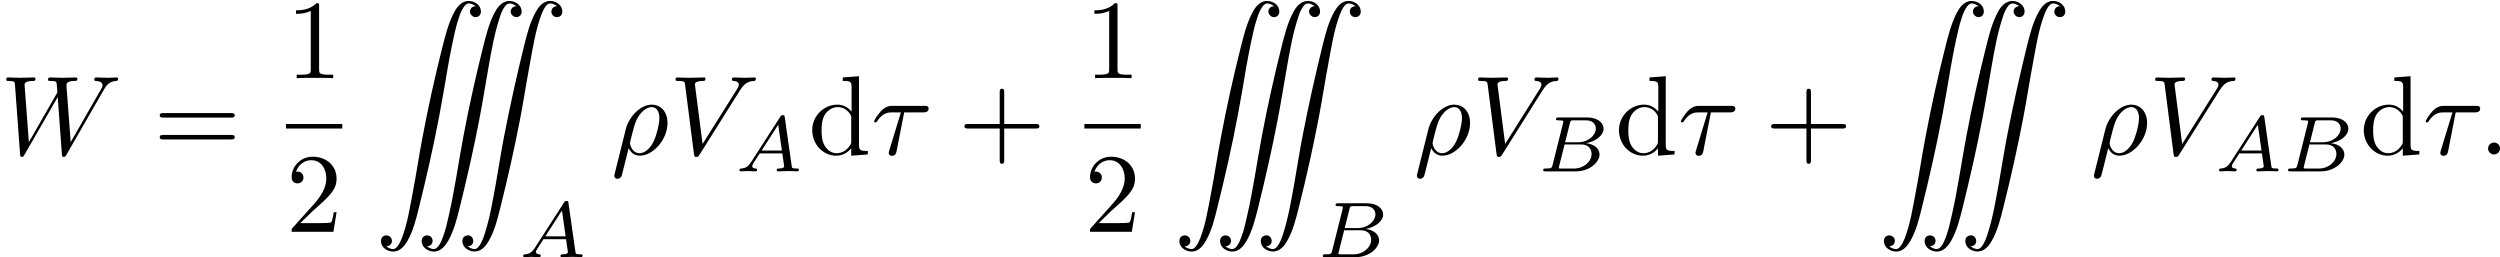 <?xml version='1.0' encoding='UTF-8'?>
<!-- This file was generated by dvisvgm 2.6.3 -->
<svg version='1.1' xmlns='http://www.w3.org/2000/svg' xmlns:xlink='http://www.w3.org/1999/xlink' width='309.311pt' height='31.818pt' viewBox='85.344 604.399 309.311 31.818'>
<defs>
<path id='g8-65' d='M1.437 -0.837C1.193 -0.46 0.969 -0.279 0.558 -0.251C0.488 -0.244 0.398 -0.244 0.398 -0.105C0.398 -0.028 0.46 0 0.495 0C0.676 0 0.907 -0.028 1.095 -0.028C1.318 -0.028 1.604 0 1.813 0C1.848 0 1.953 0 1.953 -0.153C1.953 -0.244 1.862 -0.251 1.834 -0.251C1.778 -0.258 1.527 -0.272 1.527 -0.46C1.527 -0.544 1.597 -0.663 1.632 -0.725L2.19 -1.59H4.184L4.352 -0.432C4.324 -0.363 4.282 -0.251 3.87 -0.251C3.787 -0.251 3.689 -0.251 3.689 -0.098C3.689 -0.07 3.71 0 3.801 0C4.003 0 4.498 -0.028 4.7 -0.028C4.826 -0.028 4.986 -0.021 5.112 -0.021C5.237 -0.014 5.384 0 5.509 0C5.6 0 5.649 -0.056 5.649 -0.146C5.649 -0.251 5.565 -0.251 5.454 -0.251C5.049 -0.251 5.035 -0.307 5.014 -0.474L4.4 -4.777C4.38 -4.924 4.366 -4.972 4.233 -4.972S4.059 -4.91 3.996 -4.812L1.437 -0.837ZM2.357 -1.841L3.822 -4.122L4.149 -1.841H2.357Z'/>
<path id='g8-66' d='M1.325 -0.544C1.262 -0.307 1.248 -0.251 0.711 -0.251C0.593 -0.251 0.502 -0.251 0.502 -0.105C0.502 0 0.586 0 0.711 0H3.41C4.582 0 5.481 -0.802 5.481 -1.492C5.481 -1.988 5.028 -2.413 4.289 -2.49C5.133 -2.643 5.837 -3.173 5.837 -3.773C5.837 -4.303 5.3 -4.763 4.394 -4.763H1.855C1.723 -4.763 1.632 -4.763 1.632 -4.61C1.632 -4.512 1.716 -4.512 1.855 -4.512C1.862 -4.512 1.995 -4.512 2.12 -4.498C2.267 -4.484 2.28 -4.47 2.28 -4.4C2.28 -4.387 2.28 -4.352 2.253 -4.247L1.325 -0.544ZM2.441 -2.573L2.866 -4.275C2.922 -4.491 2.929 -4.512 3.222 -4.512H4.282C4.993 -4.512 5.154 -4.045 5.154 -3.78C5.154 -3.215 4.519 -2.573 3.585 -2.573H2.441ZM2.106 -0.251C1.89 -0.251 1.883 -0.258 1.883 -0.321C1.883 -0.328 1.883 -0.363 1.911 -0.467L2.392 -2.378H3.87C4.526 -2.378 4.777 -1.946 4.777 -1.541C4.777 -0.851 4.073 -0.251 3.229 -0.251H2.106Z'/>
<path id='g3-6' d='M1.026 21.679C1.504 21.679 1.664 21.171 1.405 20.872C1.275 20.722 1.046 20.672 0.857 20.742C0.478 20.882 0.508 21.37 0.687 21.659C0.927 22.017 1.415 22.197 1.833 22.127C2.321 22.037 2.66 21.609 2.899 21.2C3.407 20.314 3.666 19.278 3.905 18.291C4.583 15.582 5.2 12.852 5.719 10.112C5.988 8.717 6.217 7.313 6.456 5.918C6.575 5.2 6.725 4.483 6.864 3.776C7.034 2.989 7.193 2.202 7.452 1.445C7.562 1.116 7.691 0.777 7.9 0.498C7.99 0.379 8.11 0.249 8.259 0.219C8.518 0.189 8.717 0.329 8.927 0.448C8.767 0.488 8.628 0.498 8.528 0.638C8.199 1.066 8.717 1.624 9.176 1.355C9.494 1.156 9.415 0.697 9.235 0.438C8.976 0.08 8.448 -0.08 8.03 0.03C7.522 0.179 7.183 0.667 6.964 1.116C6.486 2.072 6.227 3.118 5.968 4.154C5.31 6.765 4.732 9.385 4.234 12.025C3.915 13.679 3.676 15.333 3.357 16.986C3.098 18.321 2.889 19.726 2.391 20.991C2.291 21.23 2.182 21.469 2.022 21.679C1.943 21.778 1.843 21.878 1.724 21.908C1.584 21.948 1.415 21.898 1.285 21.838C1.186 21.808 1.106 21.748 1.026 21.679ZM4.623 21.689V21.679C5.071 21.679 5.26 21.2 5.021 20.892C4.892 20.722 4.653 20.672 4.463 20.742C4.065 20.882 4.105 21.38 4.294 21.669C4.533 22.027 5.021 22.197 5.43 22.127C5.918 22.037 6.257 21.609 6.496 21.2C7.004 20.314 7.263 19.268 7.512 18.281C8.149 15.701 8.747 13.101 9.245 10.491C9.544 8.946 9.793 7.402 10.062 5.858C10.321 4.374 10.59 2.849 11.068 1.415C11.168 1.096 11.298 0.767 11.497 0.498C11.587 0.379 11.696 0.249 11.846 0.229C12.105 0.179 12.314 0.329 12.523 0.448C12.374 0.478 12.224 0.508 12.125 0.638C11.796 1.066 12.324 1.624 12.772 1.355C13.091 1.166 13.021 0.697 12.832 0.438C12.573 0.08 12.035 -0.09 11.616 0.04C11.108 0.179 10.78 0.667 10.56 1.116C10.082 2.052 9.833 3.088 9.574 4.105C8.936 6.675 8.349 9.265 7.861 11.875C7.412 14.237 7.083 16.648 6.555 18.949C6.416 19.577 6.276 20.204 6.057 20.802C5.948 21.101 5.828 21.41 5.639 21.659C5.549 21.768 5.44 21.888 5.3 21.908C5.041 21.958 4.832 21.808 4.623 21.689ZM8.219 21.689V21.679C8.299 21.679 8.379 21.669 8.458 21.629C8.966 21.39 8.667 20.523 8.07 20.742C7.671 20.872 7.701 21.35 7.88 21.649C8.09 21.998 8.568 22.177 8.966 22.127C9.494 22.067 9.853 21.619 10.092 21.191C10.61 20.284 10.869 19.228 11.118 18.222C11.776 15.611 12.364 12.981 12.872 10.341C13.181 8.717 13.43 7.073 13.738 5.45C13.998 4.035 14.227 2.56 14.735 1.205C14.834 0.946 14.954 0.687 15.113 0.468C15.193 0.369 15.293 0.259 15.422 0.229C15.562 0.189 15.731 0.239 15.861 0.299C15.96 0.329 16.04 0.389 16.12 0.458C15.641 0.458 15.482 0.966 15.741 1.265C15.87 1.415 16.1 1.465 16.289 1.395C16.677 1.255 16.638 0.757 16.448 0.468C16.209 0.11 15.731 -0.06 15.313 0.01C14.824 0.1 14.486 0.528 14.257 0.936C13.748 1.823 13.489 2.839 13.24 3.826C12.573 6.526 11.965 9.245 11.437 11.975C11.168 13.36 10.959 14.755 10.71 16.149C10.431 17.664 10.182 19.208 9.694 20.672C9.584 21.001 9.455 21.34 9.255 21.629C9.166 21.748 9.046 21.888 8.887 21.918C8.628 21.948 8.428 21.808 8.219 21.689Z'/>
<path id='g9-43' d='M4.075 -2.291H6.854C6.994 -2.291 7.183 -2.291 7.183 -2.491S6.994 -2.69 6.854 -2.69H4.075V-5.479C4.075 -5.619 4.075 -5.808 3.875 -5.808S3.676 -5.619 3.676 -5.479V-2.69H0.887C0.747 -2.69 0.558 -2.69 0.558 -2.491S0.747 -2.291 0.887 -2.291H3.676V0.498C3.676 0.638 3.676 0.827 3.875 0.827S4.075 0.638 4.075 0.498V-2.291Z'/>
<path id='g9-49' d='M2.929 -6.376C2.929 -6.615 2.929 -6.635 2.7 -6.635C2.082 -5.998 1.205 -5.998 0.887 -5.998V-5.689C1.086 -5.689 1.674 -5.689 2.192 -5.948V-0.787C2.192 -0.428 2.162 -0.309 1.265 -0.309H0.946V0C1.295 -0.03 2.162 -0.03 2.56 -0.03S3.826 -0.03 4.174 0V-0.309H3.856C2.959 -0.309 2.929 -0.418 2.929 -0.787V-6.376Z'/>
<path id='g9-50' d='M1.265 -0.767L2.321 -1.793C3.875 -3.168 4.473 -3.706 4.473 -4.702C4.473 -5.838 3.577 -6.635 2.361 -6.635C1.235 -6.635 0.498 -5.719 0.498 -4.832C0.498 -4.274 0.996 -4.274 1.026 -4.274C1.196 -4.274 1.544 -4.394 1.544 -4.802C1.544 -5.061 1.365 -5.32 1.016 -5.32C0.936 -5.32 0.917 -5.32 0.887 -5.31C1.116 -5.958 1.654 -6.326 2.232 -6.326C3.138 -6.326 3.567 -5.519 3.567 -4.702C3.567 -3.905 3.068 -3.118 2.521 -2.501L0.608 -0.369C0.498 -0.259 0.498 -0.239 0.498 0H4.194L4.473 -1.733H4.224C4.174 -1.435 4.105 -0.996 4.005 -0.847C3.935 -0.767 3.278 -0.767 3.059 -0.767H1.265Z'/>
<path id='g9-61' d='M6.844 -3.258C6.994 -3.258 7.183 -3.258 7.183 -3.457S6.994 -3.656 6.854 -3.656H0.887C0.747 -3.656 0.558 -3.656 0.558 -3.457S0.747 -3.258 0.897 -3.258H6.844ZM6.854 -1.325C6.994 -1.325 7.183 -1.325 7.183 -1.524S6.994 -1.724 6.844 -1.724H0.897C0.747 -1.724 0.558 -1.724 0.558 -1.524S0.747 -1.325 0.887 -1.325H6.854Z'/>
<path id='g9-100' d='M3.786 -0.548V0.11L5.25 0V-0.309C4.553 -0.309 4.473 -0.379 4.473 -0.867V-6.914L3.039 -6.804V-6.496C3.736 -6.496 3.816 -6.426 3.816 -5.938V-3.786C3.527 -4.144 3.098 -4.403 2.56 -4.403C1.385 -4.403 0.339 -3.427 0.339 -2.142C0.339 -0.877 1.315 0.11 2.451 0.11C3.088 0.11 3.537 -0.229 3.786 -0.548ZM3.786 -3.218V-1.176C3.786 -0.996 3.786 -0.976 3.676 -0.807C3.377 -0.329 2.929 -0.11 2.501 -0.11C2.052 -0.11 1.694 -0.369 1.455 -0.747C1.196 -1.156 1.166 -1.724 1.166 -2.132C1.166 -2.501 1.186 -3.098 1.474 -3.547C1.684 -3.856 2.062 -4.184 2.6 -4.184C2.949 -4.184 3.367 -4.035 3.676 -3.587C3.786 -3.417 3.786 -3.397 3.786 -3.218Z'/>
<path id='g7-26' d='M0.329 1.724C0.299 1.843 0.299 1.863 0.299 1.883C0.299 2.032 0.408 2.152 0.578 2.152C0.787 2.152 0.907 1.973 0.927 1.943C0.976 1.853 1.295 0.518 1.564 -0.558C1.763 -0.159 2.082 0.11 2.55 0.11C3.716 0.11 5.001 -1.295 5.001 -2.78C5.001 -3.836 4.344 -4.403 3.616 -4.403C2.65 -4.403 1.604 -3.407 1.305 -2.192L0.329 1.724ZM2.54 -0.11C1.843 -0.11 1.684 -0.907 1.684 -0.996C1.684 -1.036 1.733 -1.235 1.763 -1.365C2.042 -2.481 2.142 -2.839 2.361 -3.238C2.79 -3.965 3.288 -4.184 3.597 -4.184C3.965 -4.184 4.284 -3.895 4.284 -3.208C4.284 -2.66 3.995 -1.544 3.726 -1.056C3.397 -0.428 2.919 -0.11 2.54 -0.11Z'/>
<path id='g7-28' d='M2.929 -3.716H4.603C4.732 -3.716 5.091 -3.716 5.091 -4.055C5.091 -4.294 4.882 -4.294 4.692 -4.294H1.903C1.704 -4.294 1.315 -4.294 0.877 -3.826C0.548 -3.467 0.269 -2.989 0.269 -2.929C0.269 -2.919 0.269 -2.829 0.389 -2.829C0.468 -2.829 0.488 -2.869 0.548 -2.949C1.036 -3.716 1.604 -3.716 1.813 -3.716H2.64L1.664 -0.518C1.624 -0.399 1.564 -0.189 1.564 -0.149C1.564 -0.04 1.634 0.12 1.853 0.12C2.182 0.12 2.232 -0.159 2.262 -0.309L2.929 -3.716Z'/>
<path id='g7-58' d='M1.913 -0.528C1.913 -0.817 1.674 -1.056 1.385 -1.056S0.857 -0.817 0.857 -0.528S1.096 0 1.385 0S1.913 -0.239 1.913 -0.528Z'/>
<path id='g7-86' d='M6.257 -5.669C6.745 -6.446 7.163 -6.476 7.532 -6.496C7.651 -6.506 7.661 -6.675 7.661 -6.685C7.661 -6.765 7.611 -6.804 7.532 -6.804C7.273 -6.804 6.984 -6.775 6.715 -6.775C6.386 -6.775 6.047 -6.804 5.729 -6.804C5.669 -6.804 5.539 -6.804 5.539 -6.615C5.539 -6.506 5.629 -6.496 5.699 -6.496C5.968 -6.476 6.157 -6.376 6.157 -6.167C6.157 -6.017 6.007 -5.798 6.007 -5.788L2.949 -0.927L2.271 -6.197C2.271 -6.366 2.501 -6.496 2.959 -6.496C3.098 -6.496 3.208 -6.496 3.208 -6.695C3.208 -6.785 3.128 -6.804 3.068 -6.804C2.67 -6.804 2.242 -6.775 1.833 -6.775C1.654 -6.775 1.465 -6.785 1.285 -6.785S0.917 -6.804 0.747 -6.804C0.677 -6.804 0.558 -6.804 0.558 -6.615C0.558 -6.496 0.648 -6.496 0.807 -6.496C1.365 -6.496 1.375 -6.406 1.405 -6.157L2.192 -0.01C2.222 0.189 2.262 0.219 2.391 0.219C2.55 0.219 2.59 0.169 2.67 0.04L6.257 -5.669Z'/>
<path id='g7-87' d='M9.136 -5.649C9.385 -6.087 9.624 -6.446 10.252 -6.496C10.341 -6.506 10.441 -6.506 10.441 -6.695C10.441 -6.735 10.401 -6.804 10.321 -6.804C10.082 -6.804 9.803 -6.775 9.554 -6.775C9.215 -6.775 8.847 -6.804 8.518 -6.804C8.458 -6.804 8.329 -6.804 8.329 -6.615C8.329 -6.506 8.418 -6.496 8.478 -6.496C8.717 -6.486 9.066 -6.406 9.066 -6.107C9.066 -5.998 9.016 -5.918 8.936 -5.778L6.247 -1.086L5.878 -6.027C5.868 -6.227 5.848 -6.486 6.575 -6.496C6.745 -6.496 6.844 -6.496 6.844 -6.695C6.844 -6.795 6.735 -6.804 6.695 -6.804C6.296 -6.804 5.878 -6.775 5.479 -6.775C5.25 -6.775 4.663 -6.804 4.433 -6.804C4.374 -6.804 4.244 -6.804 4.244 -6.605C4.244 -6.496 4.344 -6.496 4.483 -6.496C4.922 -6.496 4.991 -6.436 5.011 -6.247L5.071 -5.479L2.55 -1.086L2.172 -6.137C2.172 -6.257 2.172 -6.486 2.929 -6.496C3.029 -6.496 3.138 -6.496 3.138 -6.695C3.138 -6.804 3.019 -6.804 2.999 -6.804C2.6 -6.804 2.182 -6.775 1.773 -6.775C1.425 -6.775 1.066 -6.804 0.727 -6.804C0.677 -6.804 0.548 -6.804 0.548 -6.615C0.548 -6.496 0.638 -6.496 0.797 -6.496C1.295 -6.496 1.305 -6.406 1.325 -6.127L1.773 -0.04C1.783 0.139 1.793 0.219 1.933 0.219C2.052 0.219 2.082 0.159 2.172 0.01L5.101 -5.071L5.469 -0.04C5.489 0.169 5.509 0.219 5.629 0.219C5.758 0.219 5.818 0.12 5.868 0.03L9.136 -5.649Z'/>
</defs>
<g id='page1' transform='matrix(1.4 0 0 1.4 0 0)'>
<use x='60.96' y='445.363' xlink:href='#g7-87'/>
<use x='74.52' y='445.363' xlink:href='#g9-61'/>
<use x='86.232' y='438.624' xlink:href='#g9-49'/>
<rect x='86.232' y='442.674' height='0.398' width='4.981'/>
<use x='86.232' y='452.197' xlink:href='#g9-50'/>
<use x='94.069' y='431.803' xlink:href='#g3-6'/>
<use x='106.799' y='454.441' xlink:href='#g8-65'/>
<use x='114.949' y='445.363' xlink:href='#g7-26'/>
<use x='120.1' y='445.363' xlink:href='#g7-86'/>
<use x='125.912' y='446.858' xlink:href='#g8-65'/>
<use x='132.401' y='445.363' xlink:href='#g9-100'/>
<use x='137.936' y='445.363' xlink:href='#g7-28'/>
<use x='145.633' y='445.363' xlink:href='#g9-43'/>
<use x='156.791' y='438.624' xlink:href='#g9-49'/>
<rect x='156.791' y='442.674' height='0.398' width='4.981'/>
<use x='156.791' y='452.197' xlink:href='#g9-50'/>
<use x='164.628' y='431.803' xlink:href='#g3-6'/>
<use x='177.358' y='454.441' xlink:href='#g8-66'/>
<use x='185.876' y='445.363' xlink:href='#g7-26'/>
<use x='191.027' y='445.363' xlink:href='#g7-86'/>
<use x='196.838' y='446.858' xlink:href='#g8-66'/>
<use x='203.696' y='445.363' xlink:href='#g9-100'/>
<use x='209.231' y='445.363' xlink:href='#g7-28'/>
<use x='216.927' y='445.363' xlink:href='#g9-43'/>
<use x='226.89' y='431.803' xlink:href='#g3-6'/>
<use x='245.708' y='445.363' xlink:href='#g7-26'/>
<use x='250.859' y='445.363' xlink:href='#g7-86'/>
<use x='256.671' y='446.858' xlink:href='#g8-65'/>
<use x='262.662' y='446.858' xlink:href='#g8-66'/>
<use x='269.519' y='445.363' xlink:href='#g9-100'/>
<use x='275.054' y='445.363' xlink:href='#g7-28'/>
<use x='279.984' y='445.363' xlink:href='#g7-58'/>
</g>
</svg>